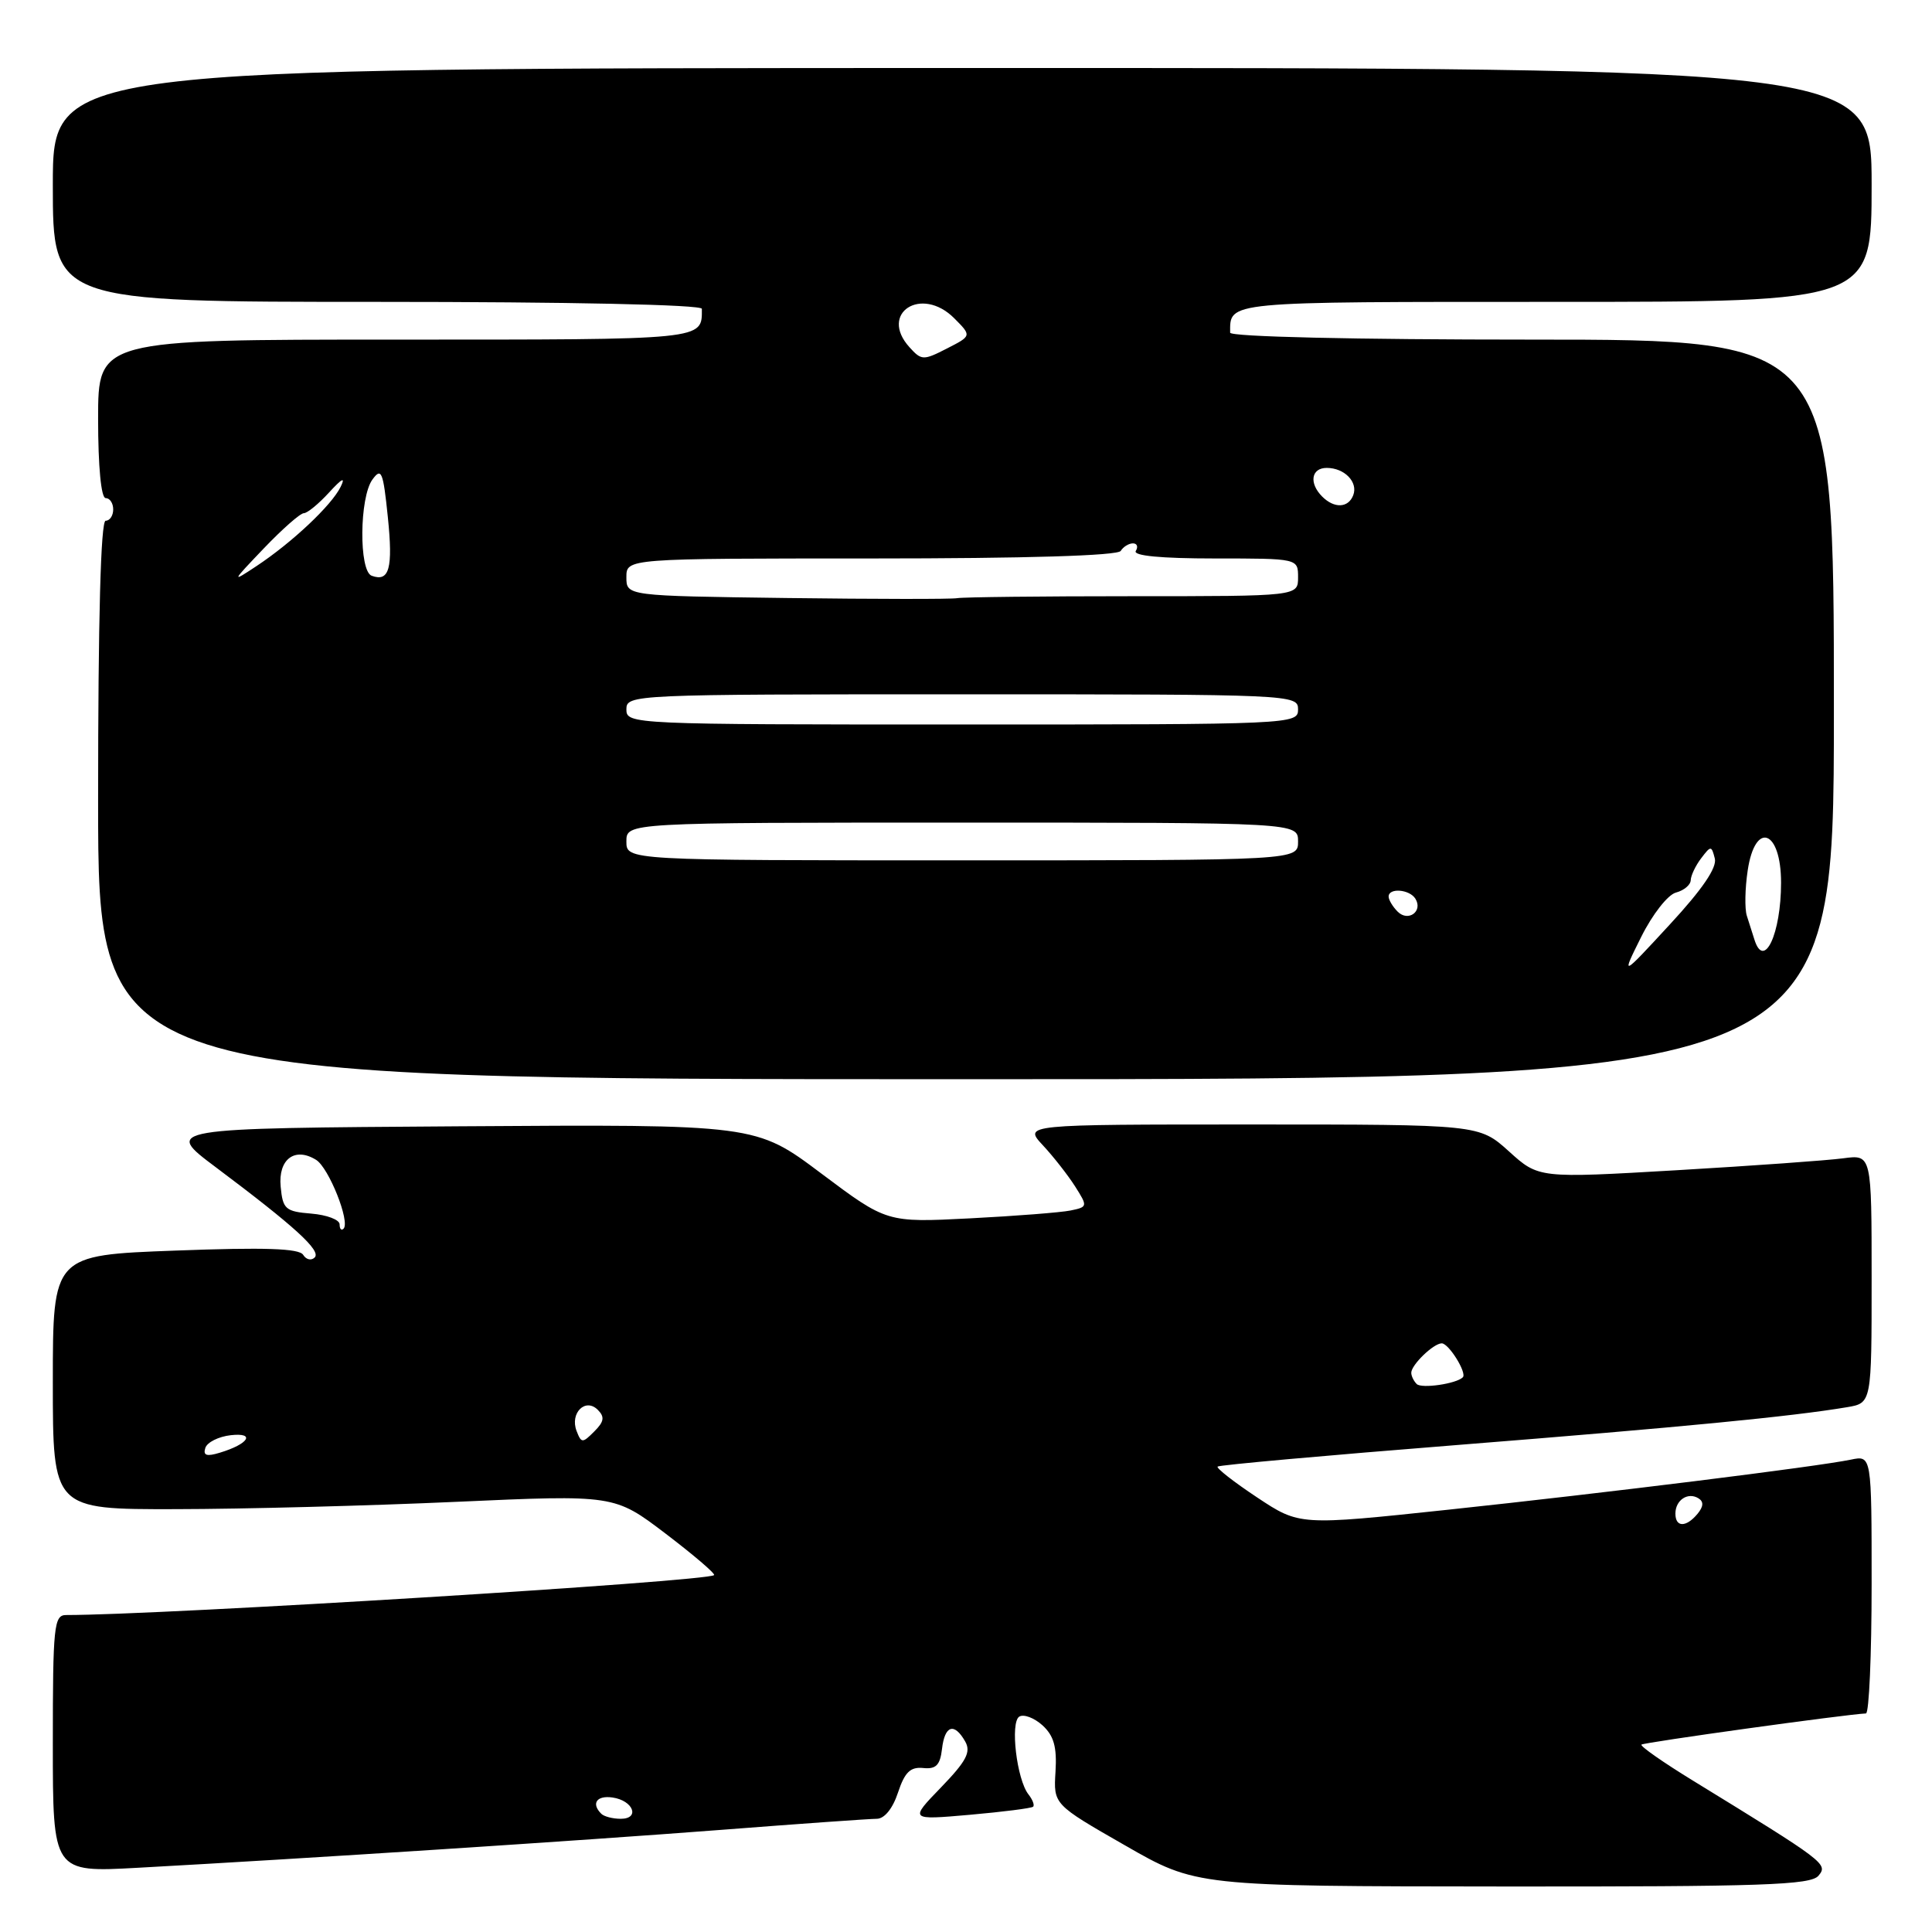 <?xml version="1.0" encoding="UTF-8" standalone="no"?>
<!DOCTYPE svg PUBLIC "-//W3C//DTD SVG 1.1//EN" "http://www.w3.org/Graphics/SVG/1.1/DTD/svg11.dtd" >
<svg xmlns="http://www.w3.org/2000/svg" xmlns:xlink="http://www.w3.org/1999/xlink" version="1.1" viewBox="0 0 256 256">
 <g >
 <path fill="currentColor"
d=" M 240.96 248.54 C 242.25 246.99 241.90 246.73 224.32 235.94 C 220.37 233.52 217.30 231.37 217.50 231.17 C 217.79 230.88 244.48 227.17 247.25 227.04 C 247.66 227.02 248.00 219.31 248.00 209.92 C 248.00 192.84 248.00 192.84 245.25 193.41 C 240.71 194.35 212.80 197.82 191.84 200.05 C 172.19 202.14 172.19 202.14 166.58 198.42 C 163.49 196.37 161.14 194.53 161.34 194.33 C 161.54 194.12 175.84 192.84 193.10 191.47 C 222.82 189.11 237.38 187.70 244.75 186.46 C 248.00 185.91 248.00 185.91 248.00 169.44 C 248.00 152.98 248.00 152.98 244.25 153.48 C 242.19 153.76 232.26 154.47 222.19 155.06 C 203.88 156.13 203.88 156.13 199.94 152.56 C 195.99 149.00 195.99 149.00 165.81 149.00 C 135.63 149.00 135.63 149.00 138.18 151.75 C 139.59 153.26 141.51 155.72 142.46 157.21 C 144.14 159.86 144.13 159.93 141.84 160.40 C 140.55 160.66 134.55 161.13 128.50 161.44 C 117.50 162.00 117.50 162.00 108.82 155.49 C 100.15 148.98 100.15 148.98 60.92 149.24 C 21.70 149.50 21.70 149.50 28.60 154.67 C 39.08 162.53 42.58 165.72 41.70 166.62 C 41.25 167.07 40.57 166.92 40.17 166.27 C 39.64 165.42 35.10 165.26 23.22 165.71 C 7.00 166.31 7.00 166.31 7.00 183.15 C 7.00 200.00 7.00 200.00 23.25 199.97 C 32.19 199.96 48.93 199.52 60.46 199.00 C 81.41 198.06 81.41 198.06 88.19 203.21 C 91.92 206.05 94.81 208.52 94.62 208.71 C 93.79 209.55 21.47 214.00 8.76 214.00 C 7.15 214.00 7.00 215.45 7.00 231.05 C 7.00 248.11 7.00 248.11 18.25 247.49 C 40.35 246.28 76.81 243.91 95.50 242.47 C 105.95 241.66 115.25 241.00 116.17 241.00 C 117.19 241.00 118.29 239.65 118.99 237.52 C 119.88 234.83 120.63 234.10 122.32 234.27 C 124.02 234.45 124.57 233.90 124.82 231.75 C 125.18 228.61 126.44 228.20 127.89 230.75 C 128.69 232.15 128.05 233.36 124.69 236.84 C 120.50 241.17 120.50 241.17 128.50 240.47 C 132.90 240.08 136.68 239.60 136.89 239.40 C 137.11 239.21 136.83 238.47 136.28 237.77 C 134.72 235.80 133.83 228.22 135.06 227.46 C 135.65 227.10 137.03 227.62 138.13 228.61 C 139.64 229.99 140.06 231.47 139.86 234.76 C 139.59 239.09 139.59 239.09 149.05 244.51 C 158.50 249.94 158.50 249.94 199.13 249.97 C 233.51 250.00 239.94 249.78 240.96 248.54 Z  M 243.00 94.00 C 243.00 45.00 243.00 45.00 203.00 45.00 C 179.38 45.00 163.00 44.62 163.00 44.08 C 163.00 39.91 162.06 40.00 206.11 40.00 C 248.00 40.00 248.00 40.00 248.00 24.49 C 248.00 8.99 248.00 8.99 127.50 9.01 C 7.00 9.03 7.00 9.03 7.00 24.51 C 7.00 40.00 7.00 40.00 50.00 40.00 C 75.45 40.00 93.00 40.37 93.00 40.92 C 93.00 45.08 93.77 45.00 52.39 45.00 C 13.00 45.00 13.00 45.00 13.00 55.50 C 13.00 61.83 13.40 66.00 14.00 66.00 C 14.55 66.00 15.00 66.67 15.00 67.50 C 15.00 68.33 14.55 69.00 14.00 69.00 C 13.35 69.00 13.00 82.00 13.00 106.00 C 13.00 143.00 13.00 143.00 128.00 143.00 C 243.00 143.00 243.00 143.00 243.00 94.00 Z  M 79.67 240.33 C 78.30 238.97 79.07 237.87 81.17 238.18 C 83.92 238.58 84.84 241.00 82.25 241.00 C 81.20 241.00 80.03 240.70 79.67 240.33 Z  M 222.00 200.56 C 222.00 198.77 223.65 197.67 225.05 198.53 C 225.77 198.97 225.73 199.62 224.93 200.59 C 223.42 202.41 222.00 202.40 222.00 200.56 Z  M 27.21 191.85 C 27.45 191.11 28.97 190.35 30.58 190.17 C 33.91 189.80 32.95 191.34 29.13 192.49 C 27.37 193.03 26.88 192.86 27.21 191.85 Z  M 76.40 189.61 C 75.49 187.24 77.57 185.17 79.21 186.81 C 80.15 187.75 80.05 188.38 78.74 189.68 C 77.18 191.25 77.03 191.24 76.40 189.61 Z  M 187.72 183.39 C 187.32 182.99 187.00 182.32 187.00 181.90 C 187.00 180.85 189.95 178.00 191.04 178.00 C 191.97 178.00 194.41 181.93 193.83 182.50 C 192.97 183.36 188.36 184.03 187.72 183.39 Z  M 45.00 162.23 C 45.00 161.62 43.31 160.98 41.25 160.81 C 37.82 160.53 37.47 160.22 37.19 157.24 C 36.84 153.61 39.06 151.93 41.89 153.69 C 43.57 154.74 46.43 161.91 45.52 162.81 C 45.23 163.10 45.00 162.84 45.00 162.23 Z  M 217.47 124.14 C 218.96 121.15 221.00 118.55 222.07 118.27 C 223.13 117.99 224.01 117.26 224.03 116.63 C 224.05 116.01 224.67 114.70 225.41 113.73 C 226.70 112.03 226.78 112.03 227.22 113.75 C 227.54 114.95 225.57 117.84 221.24 122.52 C 214.80 129.50 214.80 129.50 217.47 124.14 Z  M 232.47 124.50 C 232.21 123.67 231.76 122.25 231.46 121.33 C 231.17 120.41 231.22 117.71 231.58 115.33 C 232.57 108.71 236.00 109.97 236.00 116.96 C 236.00 123.74 233.74 128.57 232.47 124.50 Z  M 185.20 120.80 C 184.54 120.14 184.00 119.24 184.00 118.80 C 184.00 117.61 186.78 117.83 187.55 119.09 C 188.58 120.75 186.60 122.20 185.20 120.80 Z  M 83.00 111.50 C 83.00 109.00 83.00 109.00 127.50 109.00 C 172.00 109.00 172.00 109.00 172.00 111.50 C 172.00 114.00 172.00 114.00 127.50 114.00 C 83.00 114.00 83.00 114.00 83.00 111.50 Z  M 83.00 94.00 C 83.00 92.03 83.67 92.00 127.50 92.00 C 171.33 92.00 172.00 92.03 172.00 94.00 C 172.00 95.97 171.33 96.00 127.50 96.00 C 83.67 96.00 83.00 95.97 83.00 94.00 Z  M 104.25 79.24 C 83.00 78.96 83.00 78.96 83.00 76.48 C 83.00 74.00 83.00 74.00 115.44 74.00 C 135.99 74.00 148.11 73.63 148.50 73.00 C 148.84 72.45 149.57 72.00 150.12 72.00 C 150.67 72.00 150.84 72.45 150.50 73.00 C 150.10 73.64 153.82 74.00 160.94 74.00 C 172.00 74.00 172.00 74.00 172.00 76.50 C 172.00 79.00 172.00 79.00 150.08 79.00 C 138.03 79.00 127.56 79.12 126.83 79.26 C 126.10 79.40 115.94 79.39 104.25 79.24 Z  M 34.96 72.66 C 37.41 70.10 39.79 68.00 40.26 68.00 C 40.72 68.00 42.23 66.76 43.61 65.25 C 45.32 63.38 45.81 63.14 45.14 64.50 C 43.95 66.95 38.71 71.88 34.00 75.00 C 30.62 77.24 30.66 77.16 34.96 72.66 Z  M 49.25 76.29 C 47.54 75.67 47.62 65.90 49.35 63.54 C 50.54 61.91 50.77 62.47 51.39 68.51 C 52.09 75.32 51.59 77.15 49.25 76.29 Z  M 175.20 65.80 C 173.42 64.02 173.74 62.00 175.80 62.00 C 178.15 62.00 179.98 63.88 179.31 65.62 C 178.66 67.32 176.80 67.40 175.20 65.80 Z  M 120.51 46.01 C 116.42 41.49 122.10 37.82 126.44 42.17 C 128.76 44.50 128.76 44.50 125.47 46.18 C 122.35 47.78 122.10 47.77 120.51 46.01 Z "/>
</g>
</svg>